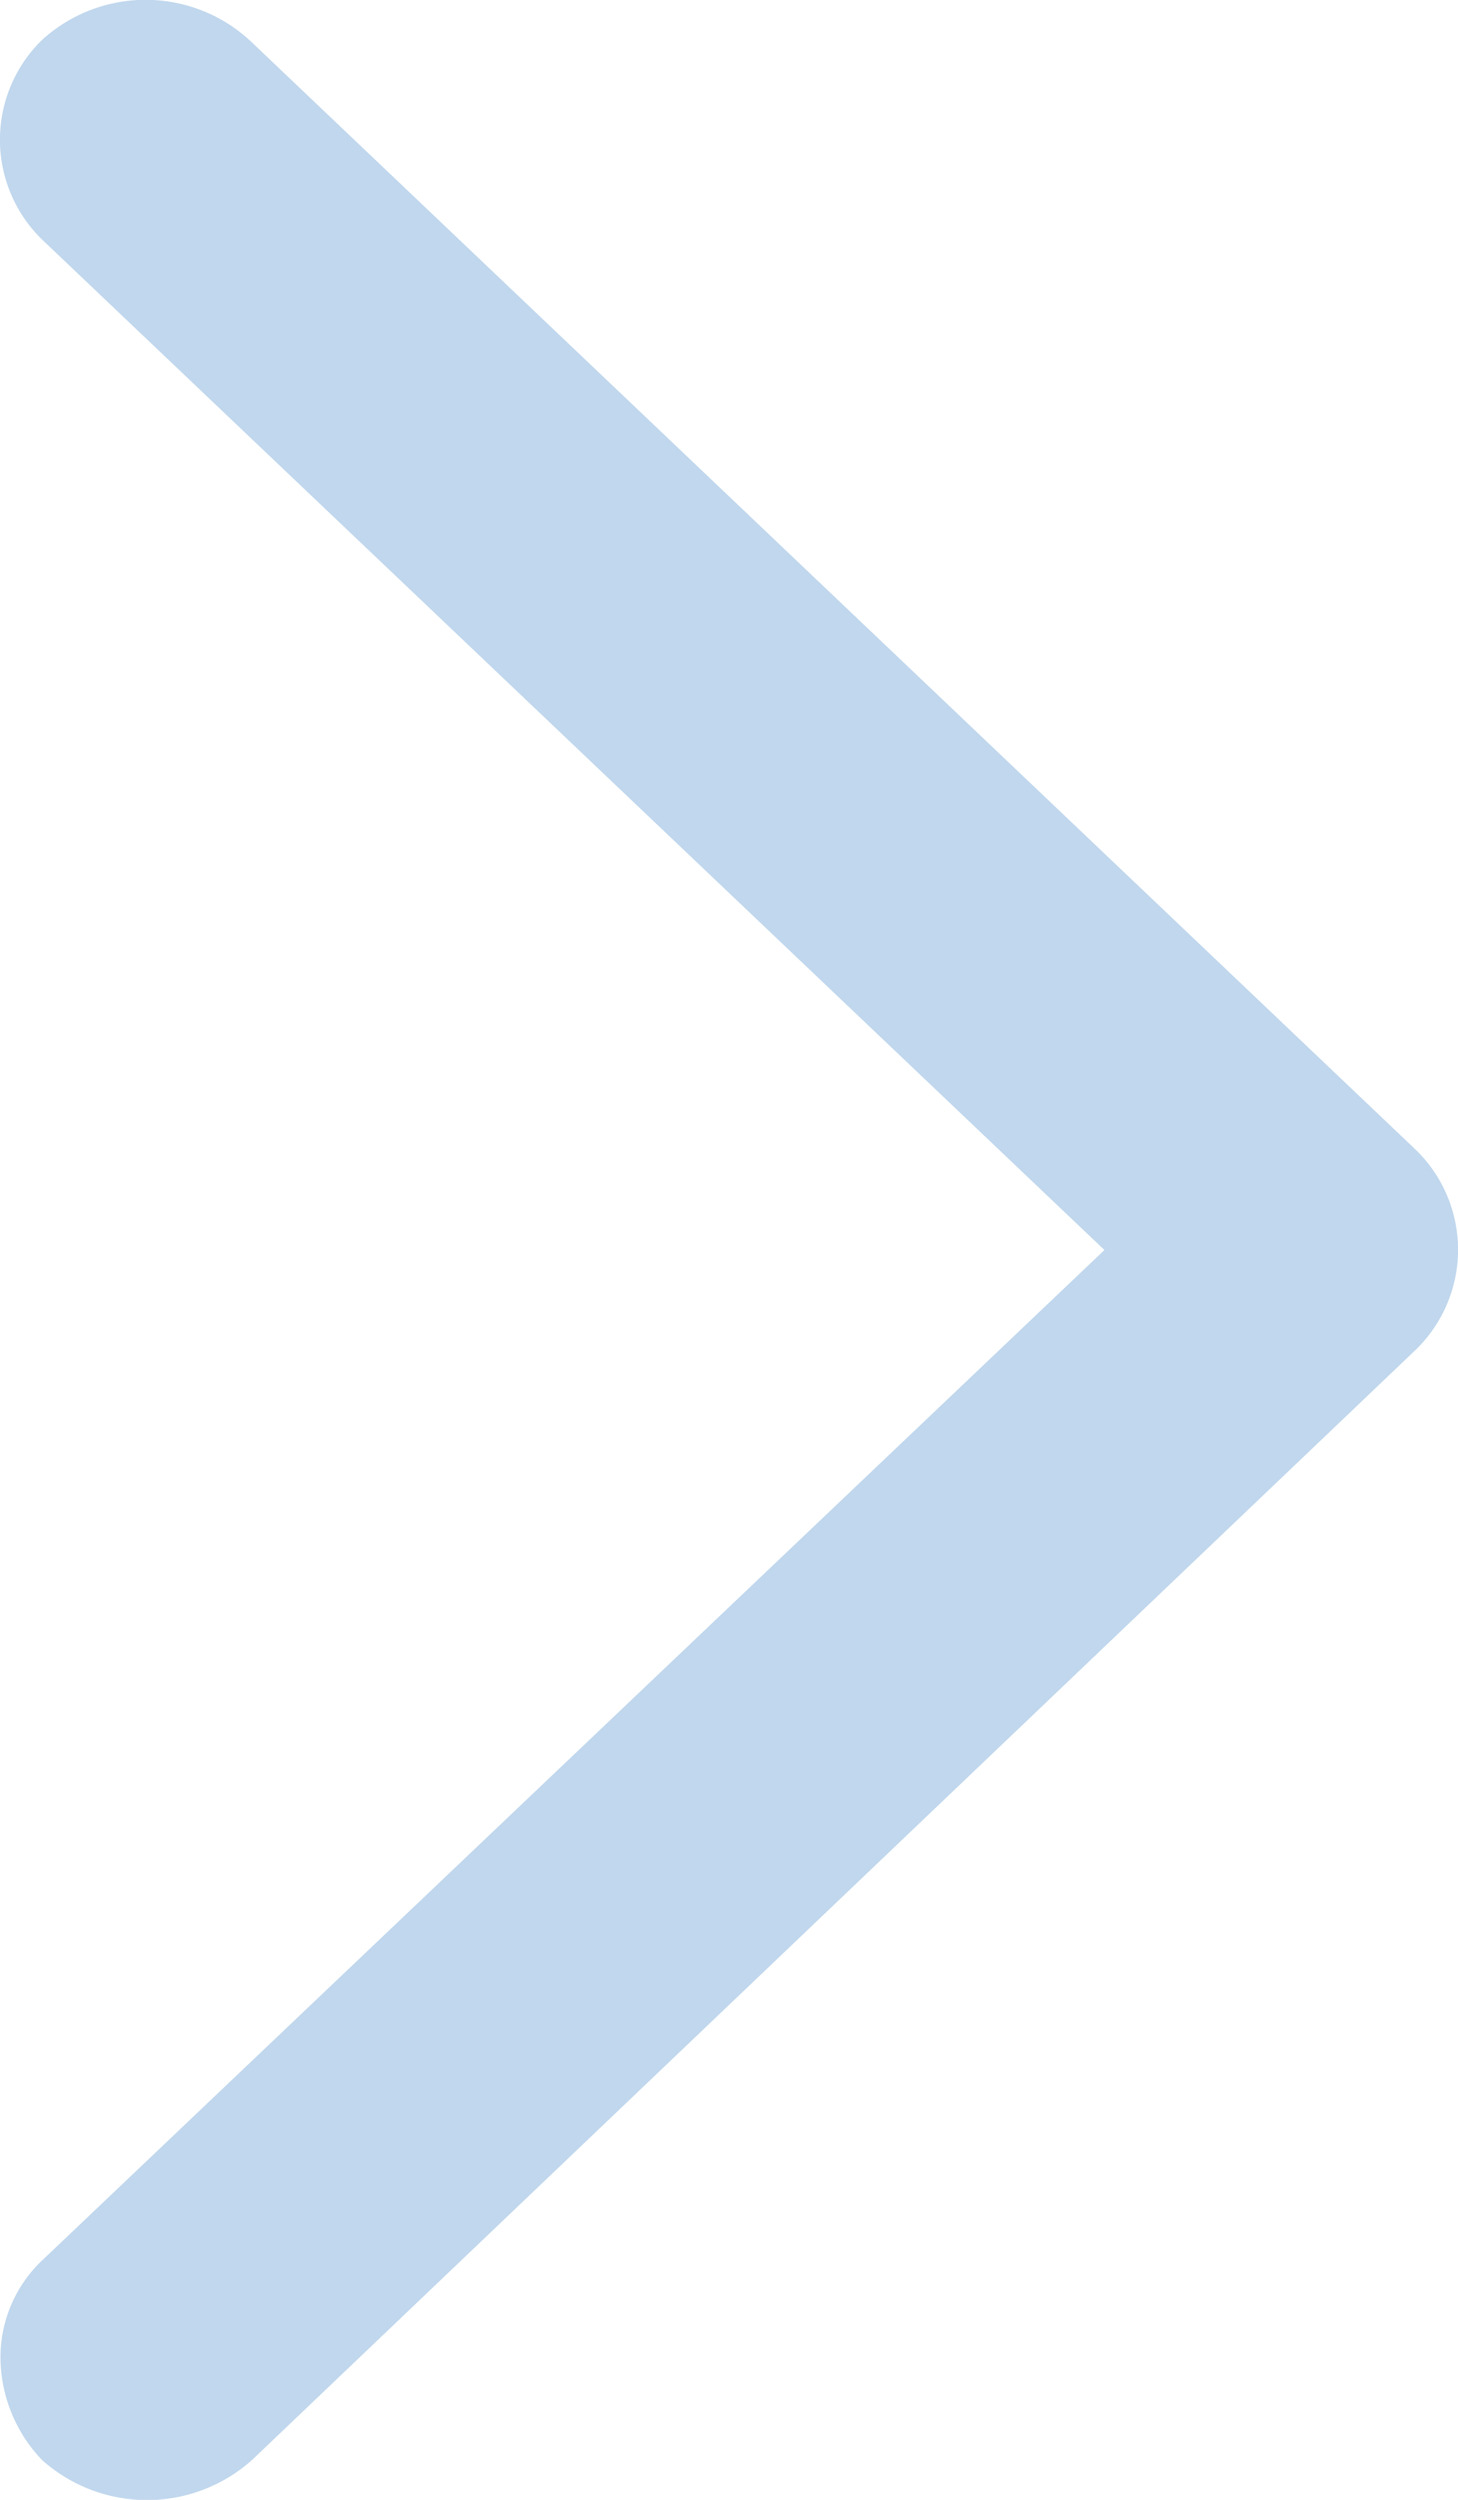 <svg xmlns="http://www.w3.org/2000/svg" width="14" height="24" viewBox="0 0 14 24">
  <path id="action-right" d="M15.98.369a1.338,1.338,0,0,0,0,1.919l10.2,9.7-10.2,9.7a1.281,1.281,0,0,0-.4.959,1.433,1.433,0,0,0,.4.959A1.513,1.513,0,0,0,18,23.6L29.17,12.945a1.338,1.338,0,0,0,0-1.919L18,.4A1.478,1.478,0,0,0,15.98.369Z" transform="translate(-15.575 0.013)" fill="#c0d7ed" fill-rule="evenodd"/>
</svg>
